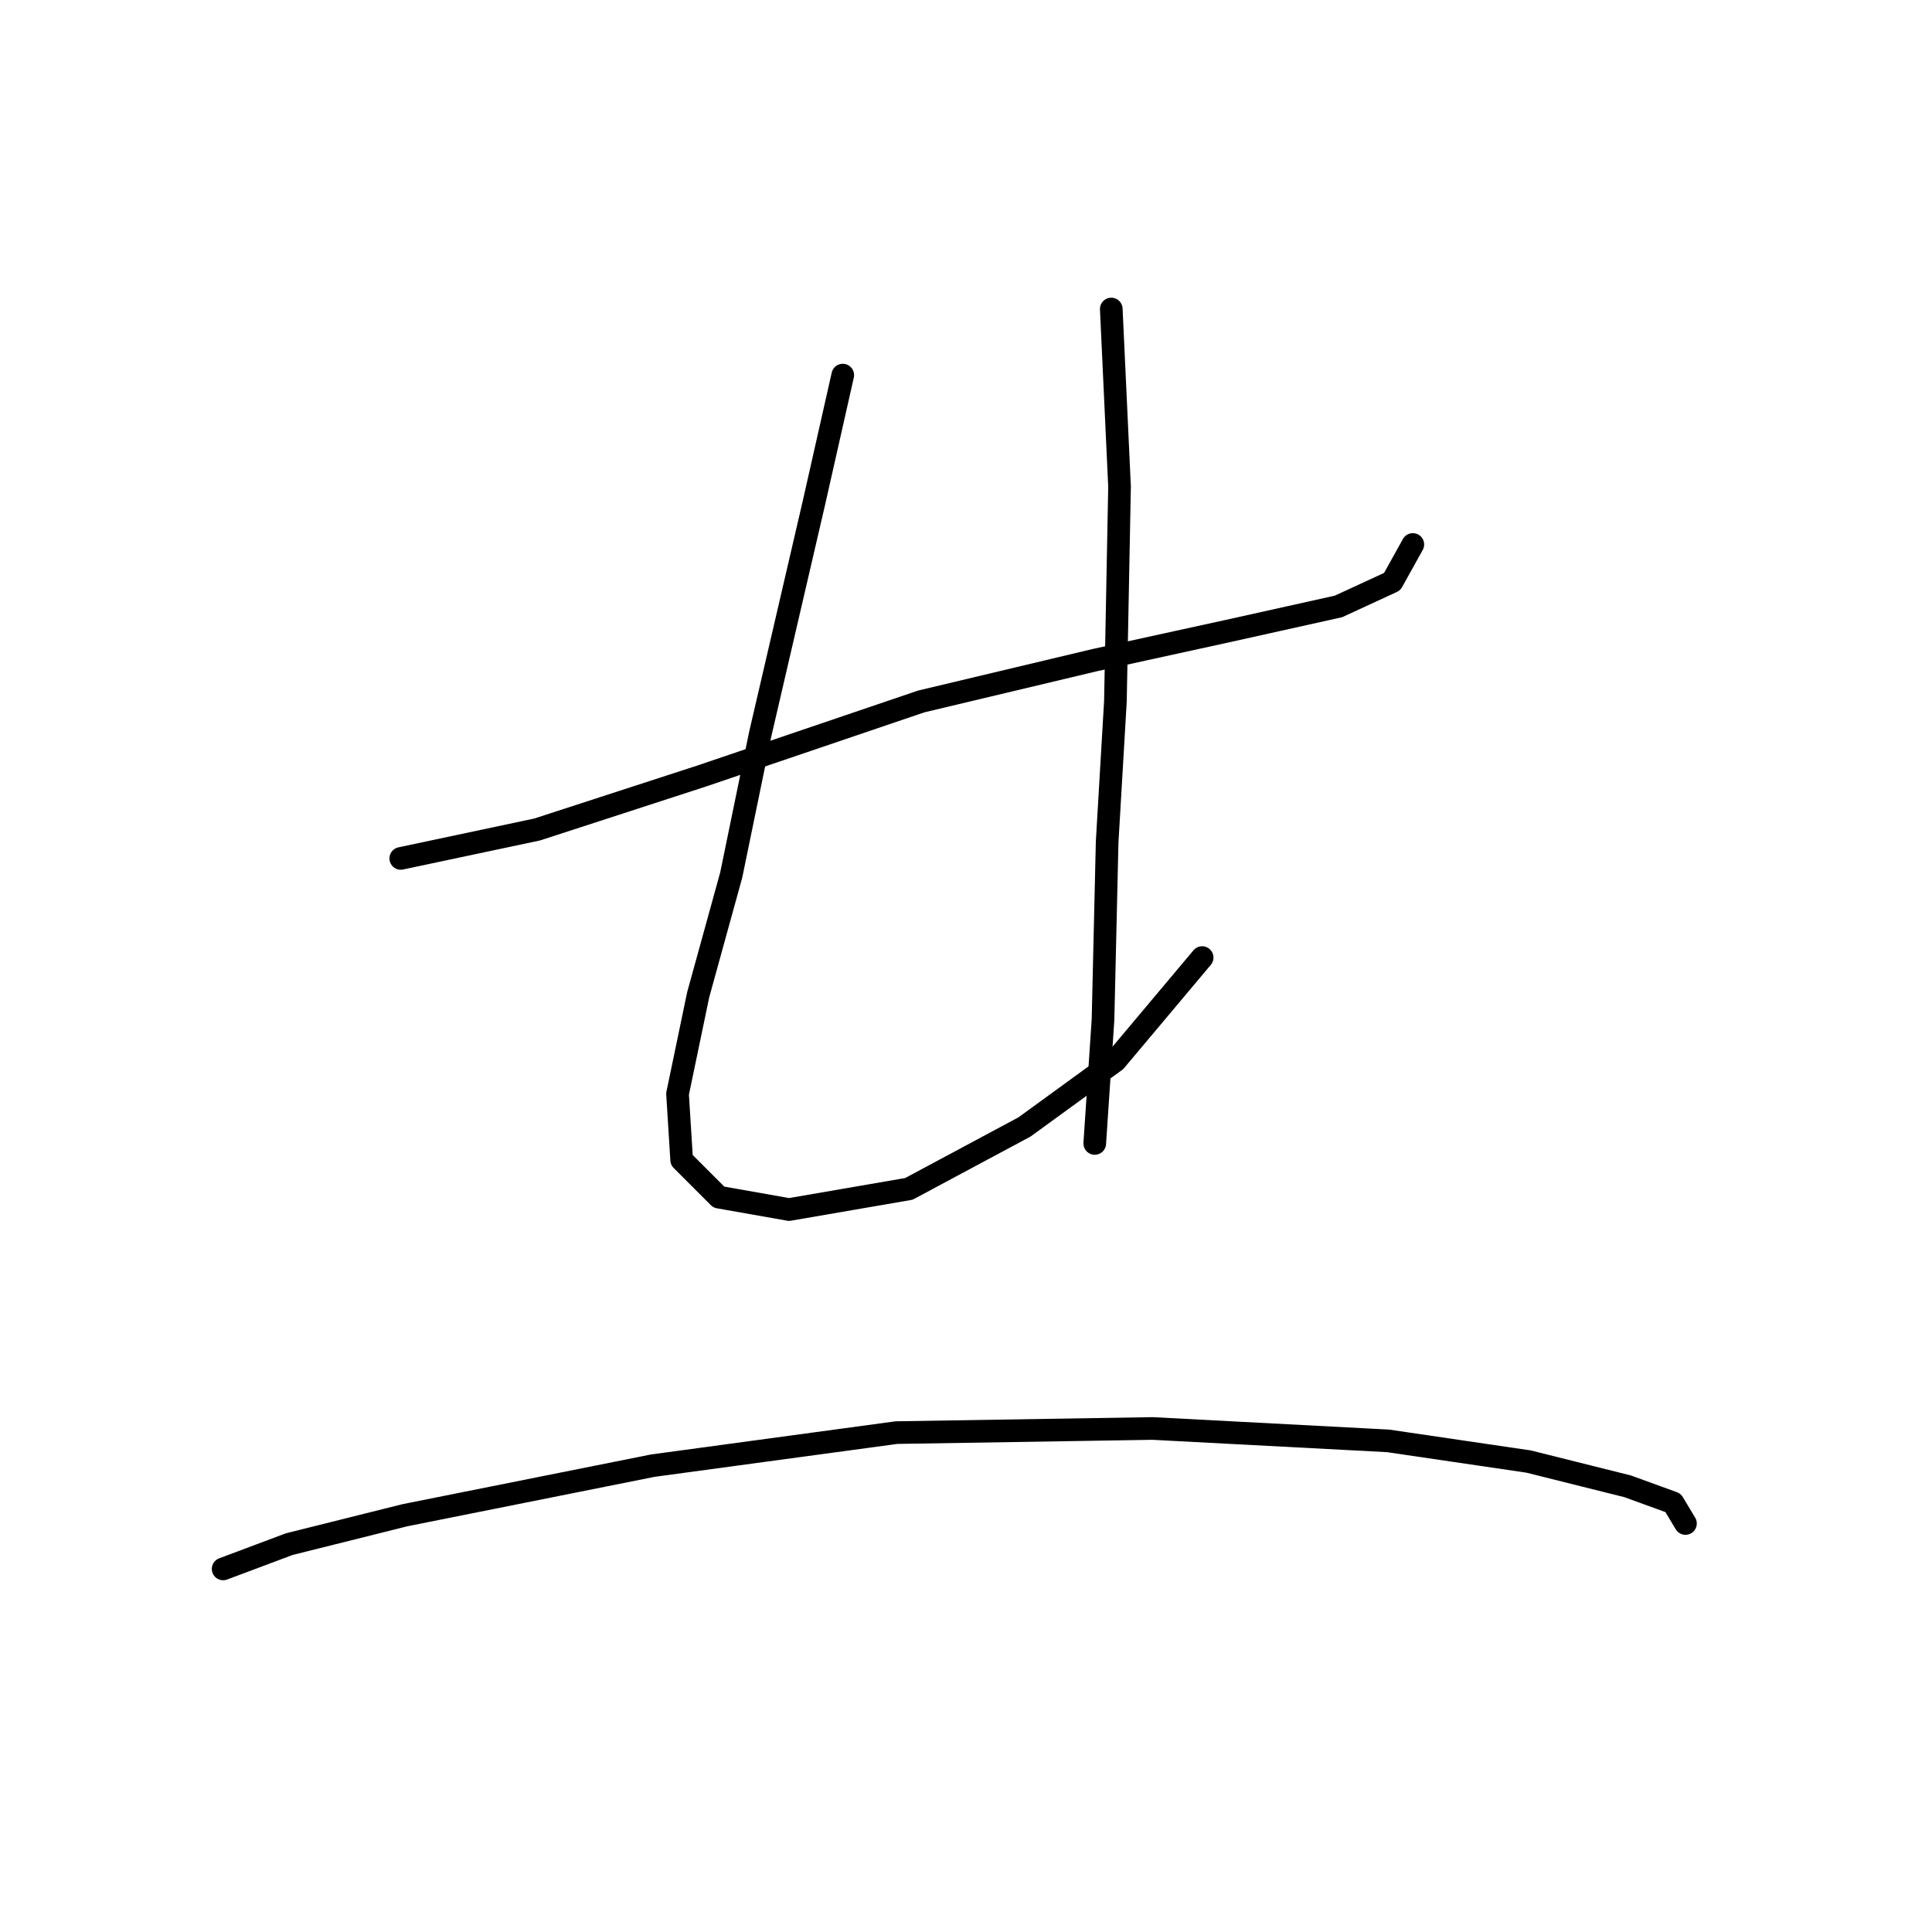 <?xml version="1.0" standalone="no"?>
    <svg width="256" height="256" xmlns="http://www.w3.org/2000/svg" version="1.1">
    <polyline stroke="black" stroke-width="3" stroke-linecap="round" fill="transparent" stroke-linejoin="round" points="53.104 113.745 71.167 109.914 93.061 102.798 122.071 92.945 145.06 87.472 162.576 83.64 177.355 80.356 184.47 77.072 187.207 72.146 187.207 72.146 " />
        <polyline stroke="black" stroke-width="3" stroke-linecap="round" fill="transparent" stroke-linejoin="round" points="111.671 49.704 107.84 66.672 100.724 97.324 96.893 115.935 92.514 131.808 89.777 144.945 90.324 153.703 95.251 158.629 104.556 160.271 120.429 157.534 135.755 149.324 147.797 140.566 159.292 126.882 159.292 126.882 " />
        <polyline stroke="black" stroke-width="3" stroke-linecap="round" fill="transparent" stroke-linejoin="round" points="147.25 40.946 148.345 64.483 147.797 92.945 146.703 111.556 146.155 135.092 145.06 151.513 145.06 151.513 " />
        <polyline stroke="black" stroke-width="3" stroke-linecap="round" fill="transparent" stroke-linejoin="round" points="29.567 207.891 38.325 204.607 53.651 200.776 86.493 194.207 118.787 189.828 152.724 189.281 183.923 190.923 202.533 193.66 215.67 196.944 221.691 199.134 223.333 201.87 223.333 201.87 " />
        </svg>